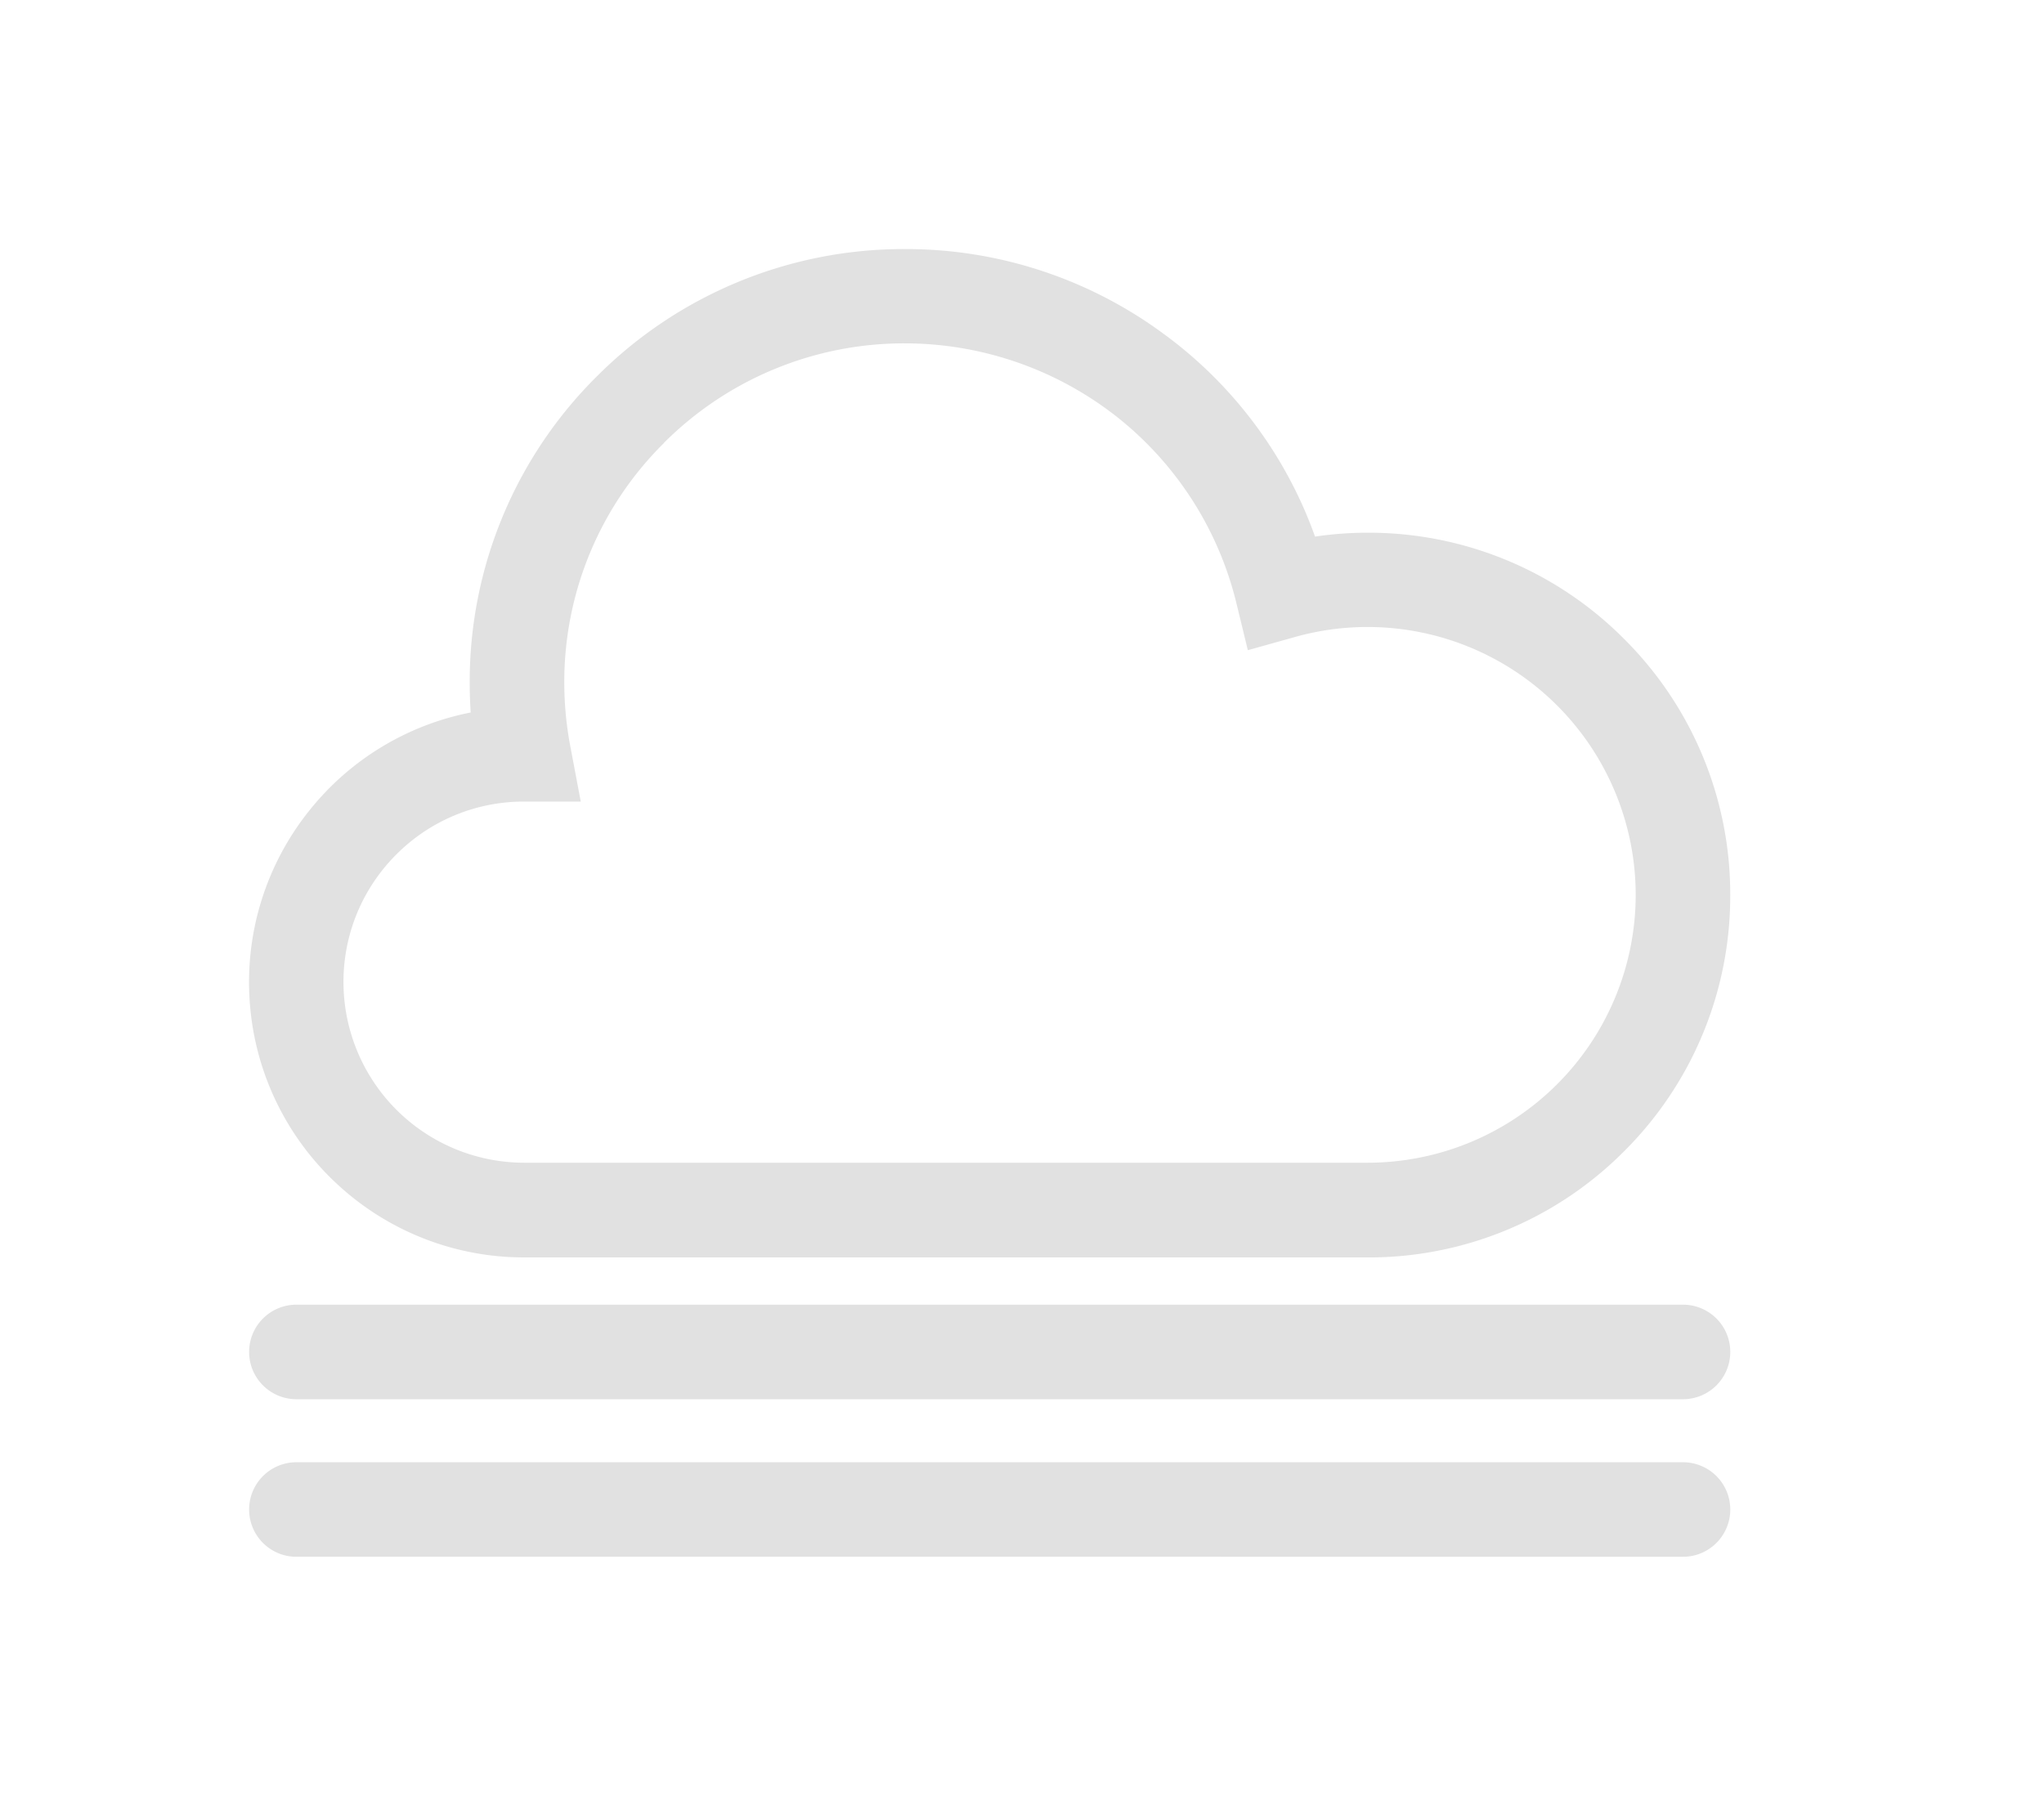 <svg class="icon" viewBox="0 0 1159 1024" xmlns="http://www.w3.org/2000/svg" width="54.328" height="48"><path d="M168.059 882.77a26.804 26.804 0 0 1-26.804-26.803 26.804 26.804 0 0 1 26.804-26.804h786.249a26.804 26.804 0 0 1 26.804 26.804 26.804 26.804 0 0 1-26.804 26.804zm0-89.346a26.804 26.804 0 0 1-26.804-26.804 26.804 26.804 0 0 1 26.804-26.804h786.249a26.804 26.804 0 0 1 26.804 26.804 26.804 26.804 0 0 1-26.804 26.804zm603.392-80.412H297.236a155.606 155.606 0 0 1-106.358-41.85 155.463 155.463 0 0 1-49.266-103.123 155.463 155.463 0 0 1 34.256-109.003 155.338 155.338 0 0 1 91.026-55.02q-.554-8.434-.554-16.957a243.666 243.666 0 0 1 72.3-173.85 245.703 245.703 0 0 1 174.546-71.978 245.97 245.97 0 0 1 145.957 47.586 244.291 244.291 0 0 1 86.523 115.453 204.282 204.282 0 0 1 29.913-2.198 204.192 204.192 0 0 1 145.295 60.202 204.121 204.121 0 0 1 60.22 145.26 204.192 204.192 0 0 1-60.202 145.312 204.121 204.121 0 0 1-145.277 60.184h-4.2zM376.54 251.145a190.45 190.45 0 0 0-56.574 135.914 193.4 193.4 0 0 0 3.341 35.738l6.004 31.736H297.04a101.855 101.855 0 0 0-72.37 30.056 101.855 101.855 0 0 0-29.913 72.46 102.516 102.516 0 0 0 102.39 102.266h478.45a152.032 152.032 0 0 0 151.89-151.889 152.05 152.05 0 0 0-151.89-151.889 151.889 151.889 0 0 0-41.241 5.647l-26.804 7.505-6.558-26.983a192.738 192.738 0 0 0-68.03-105.606 194.775 194.775 0 0 0-119.85-41.403 192.524 192.524 0 0 0-136.592 56.377z" fill="#E1E1E1"/></svg>